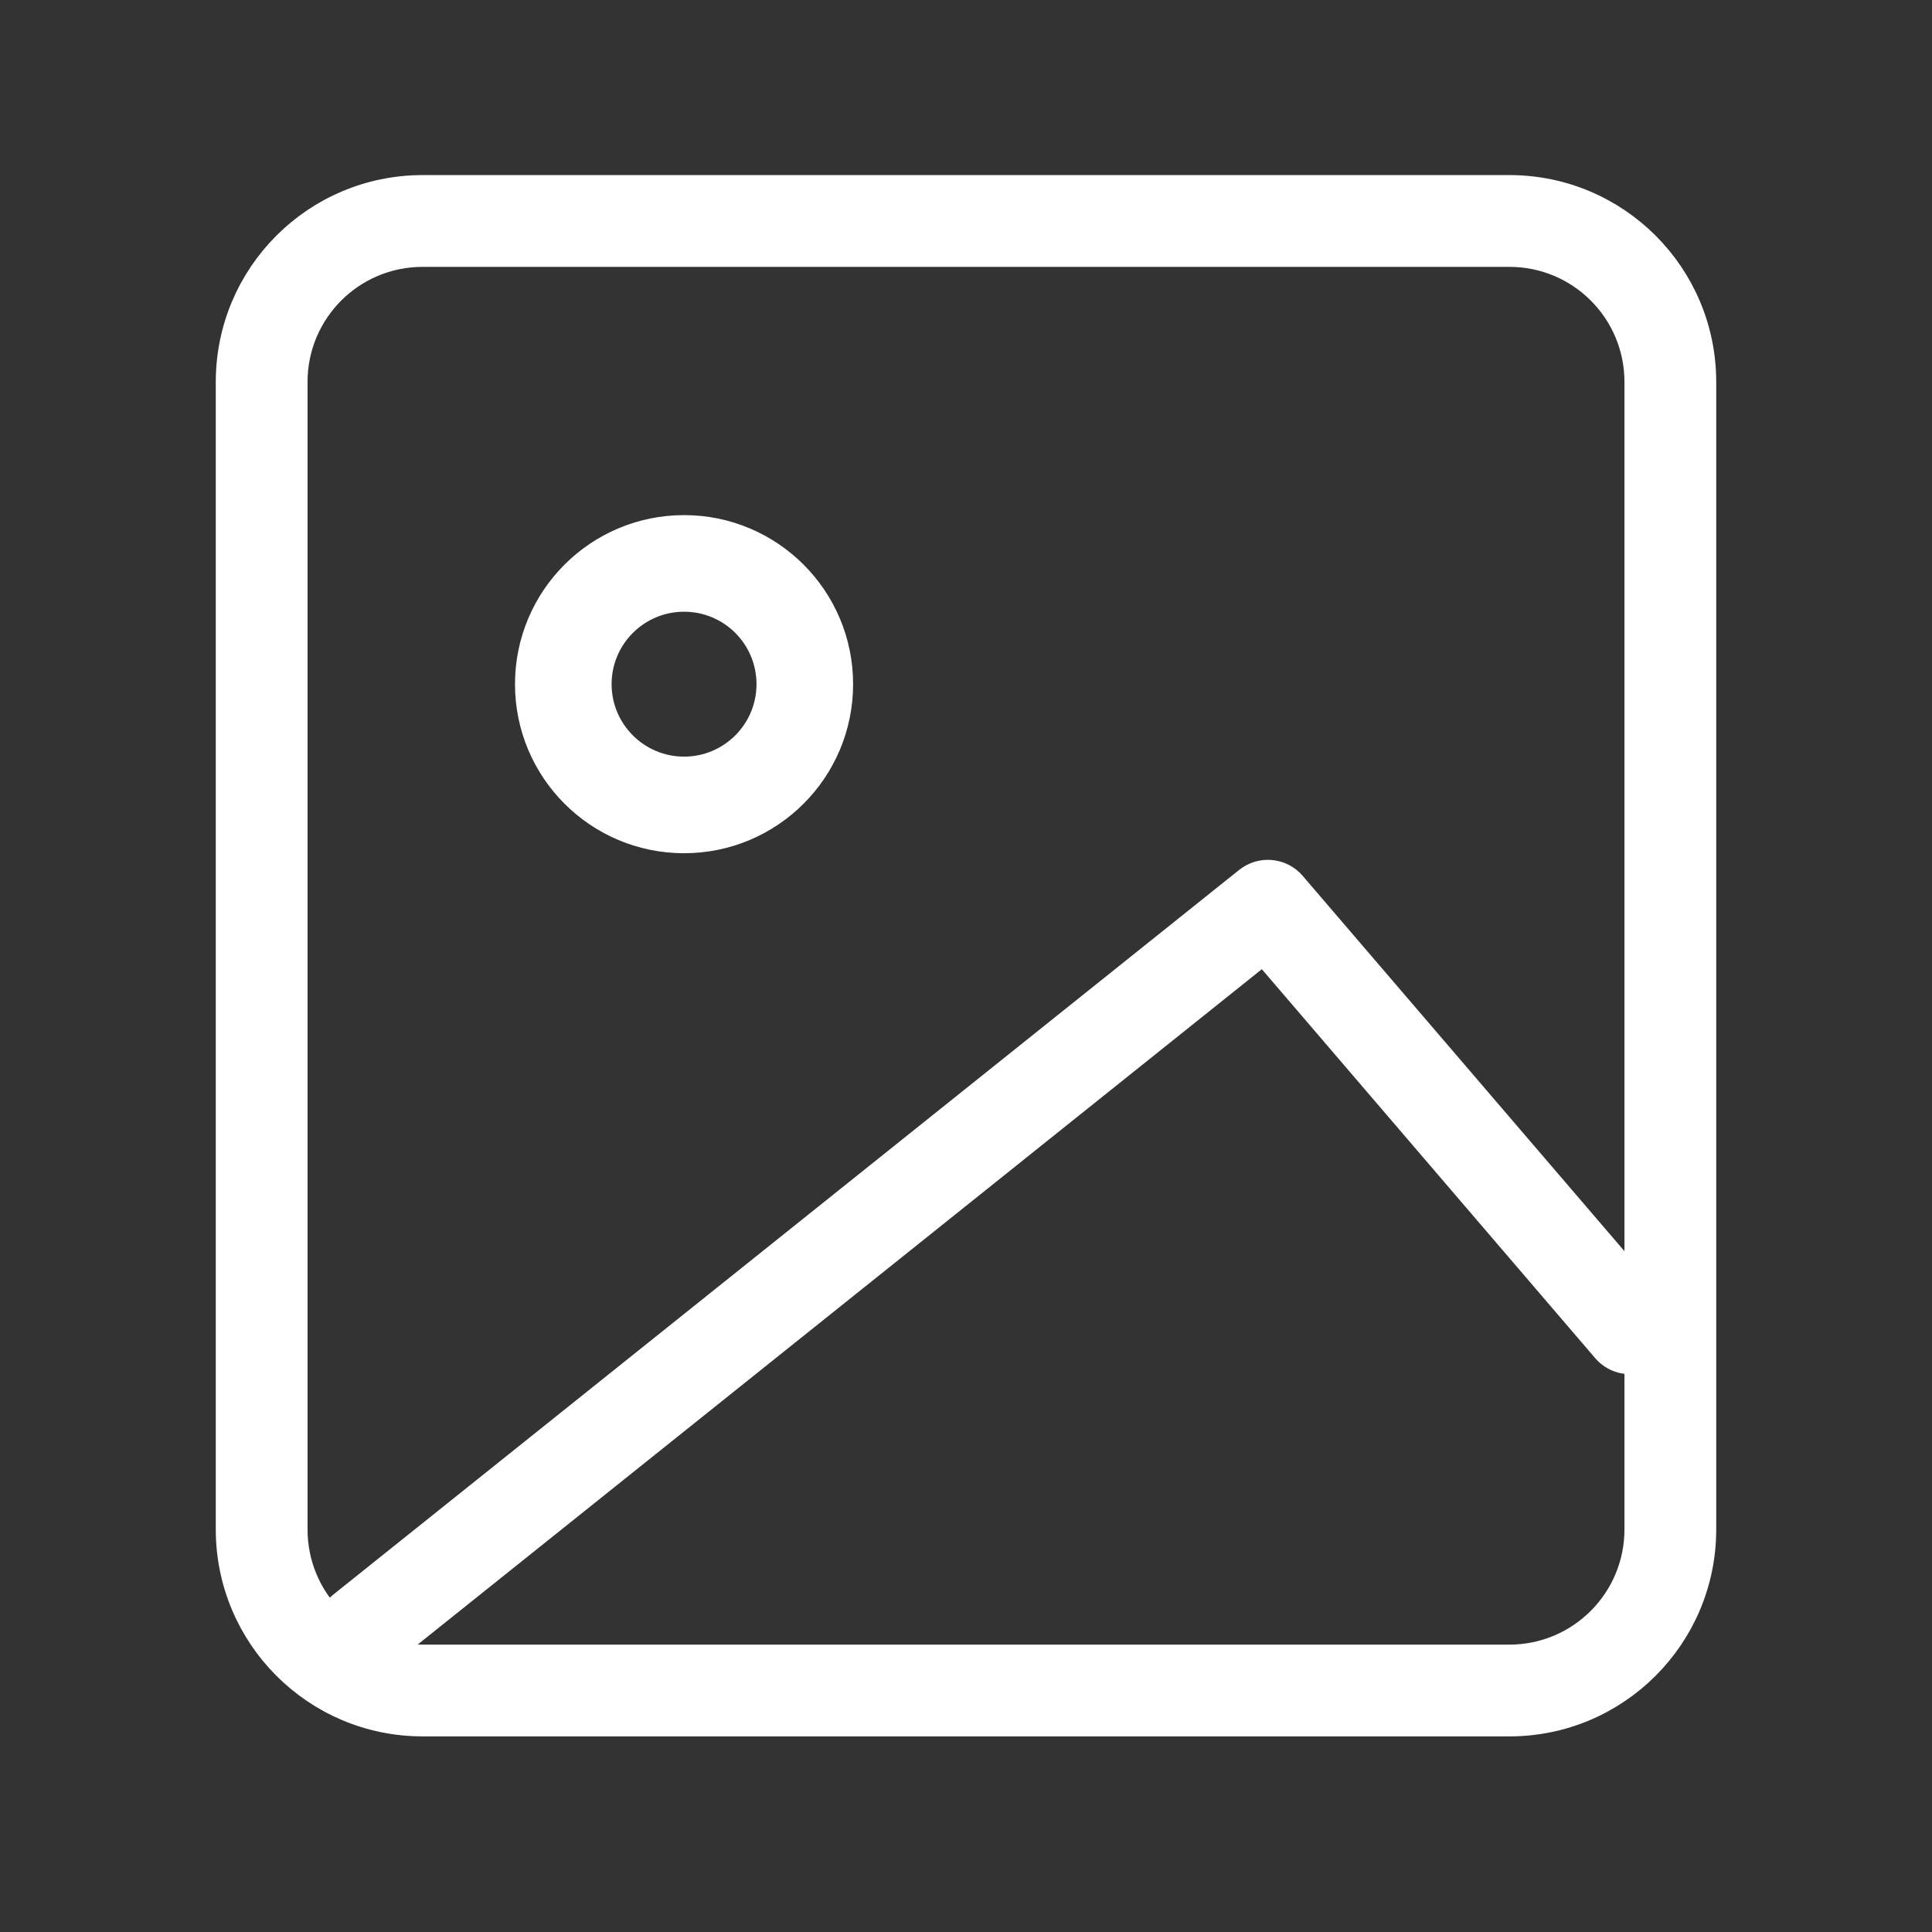 <svg width="16" height="16" viewBox="0 0 16 16" fill="none" xmlns="http://www.w3.org/2000/svg">
<rect x="0" y="0" width="16" height="16" fill="#333333" stroke="none"/>
<path fill-rule="evenodd" clip-rule="evenodd" d="M1.887 3.163C1.887 2.272 2.609 1.55 3.5 1.55H12.5C13.391 1.55 14.113 2.272 14.113 3.163V12.666C14.113 13.557 13.391 14.28 12.5 14.28H3.5C2.609 14.28 1.887 13.557 1.887 12.666V3.163ZM3.5 2.11C2.918 2.11 2.447 2.581 2.447 3.163V12.666C2.447 12.95 2.558 13.207 2.74 13.396C2.757 13.352 2.786 13.313 2.825 13.282L10.325 7.282C10.443 7.188 10.614 7.204 10.712 7.318L13.553 10.632V3.163C13.553 2.581 13.082 2.11 12.5 2.11H3.5ZM13.553 11.275C13.457 11.294 13.355 11.262 13.287 11.183L10.463 7.888L3.221 13.682C3.31 13.707 3.403 13.72 3.5 13.72H12.5C13.082 13.72 13.553 13.248 13.553 12.666V11.275ZM4.365 5.666C4.365 4.948 4.947 4.366 5.665 4.366C6.383 4.366 6.965 4.948 6.965 5.666C6.965 6.384 6.383 6.966 5.665 6.966C4.947 6.966 4.365 6.384 4.365 5.666ZM5.665 4.966C5.279 4.966 4.965 5.279 4.965 5.666C4.965 6.052 5.279 6.366 5.665 6.366C6.052 6.366 6.365 6.052 6.365 5.666C6.365 5.279 6.052 4.966 5.665 4.966Z" fill="white" stroke="white" stroke-width="0.2" stroke-linecap="round" stroke-linejoin="round"/>
</svg>
